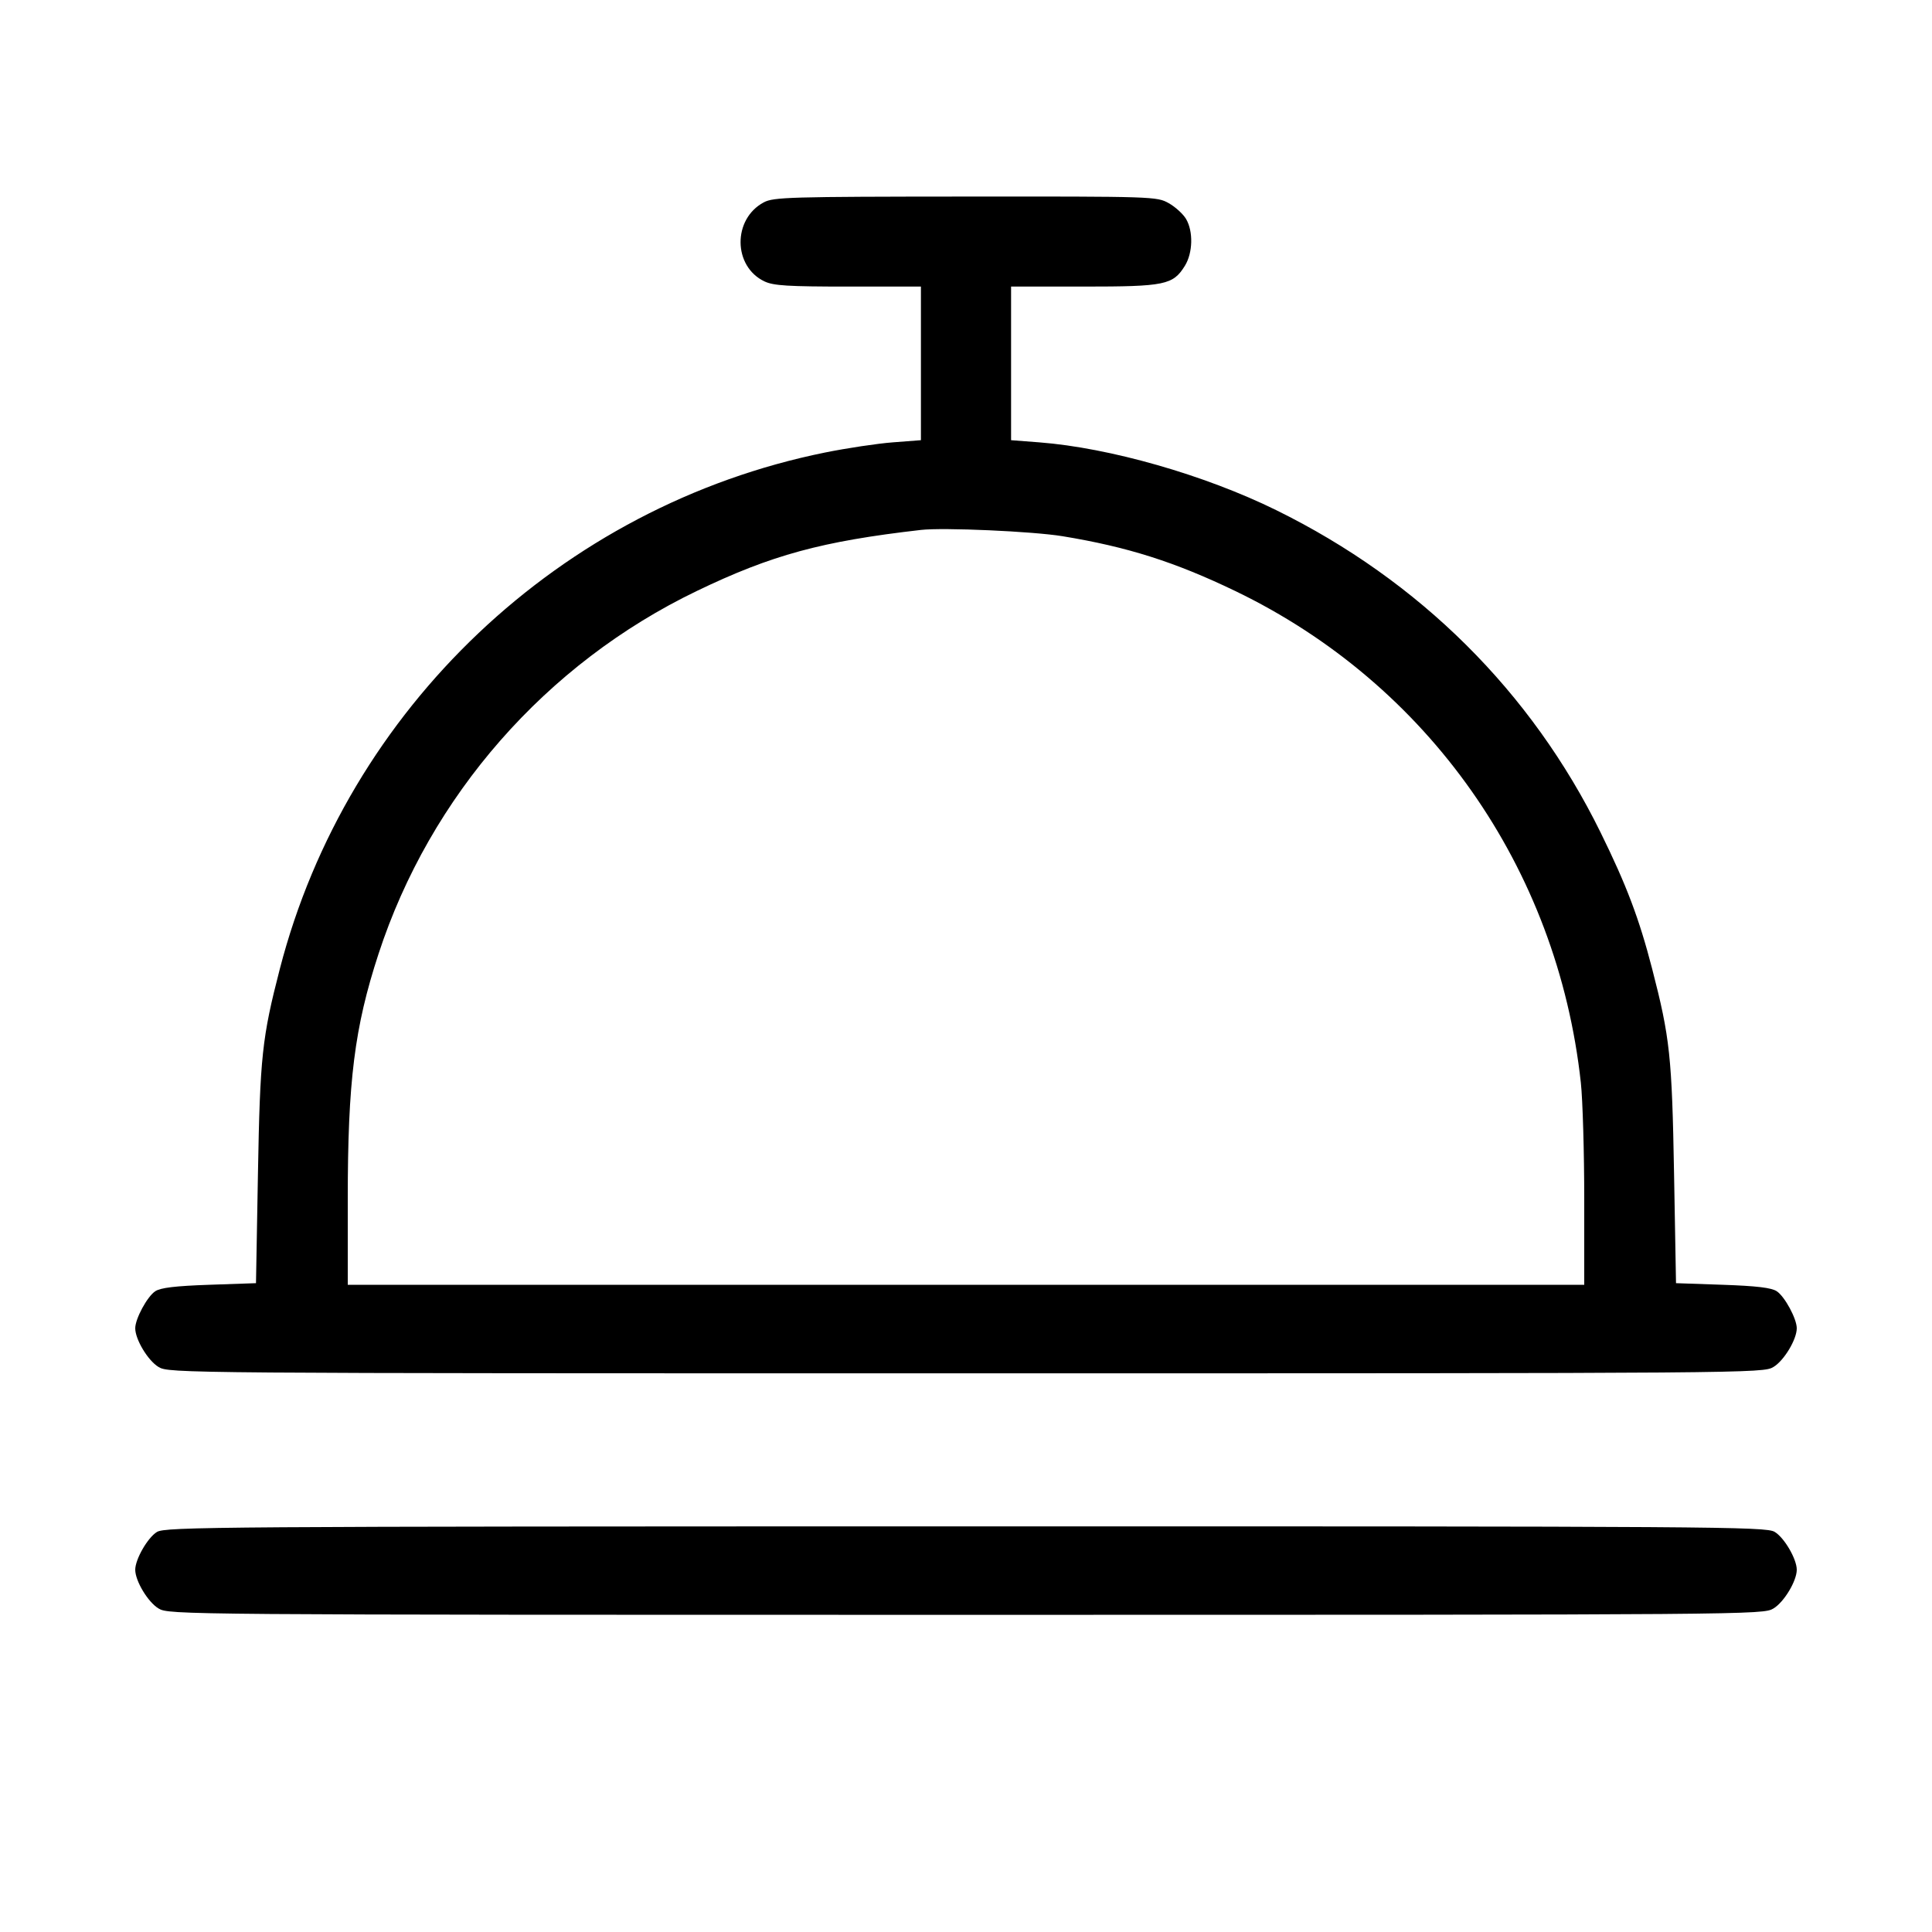 <svg fill="currentColor" viewBox="0 0 256 256" xmlns="http://www.w3.org/2000/svg"><path d="M101.205 26.813 C 97.061 29.023,97.117 35.304,101.298 37.288 C 102.492 37.855,104.414 37.973,112.384 37.973 L 122.027 37.973 122.027 48.150 L 122.027 58.327 118.295 58.614 C 116.242 58.772,112.204 59.379,109.321 59.962 C 74.306 67.052,46.003 93.857,37.080 128.379 C 34.720 137.512,34.456 139.976,34.179 155.520 L 33.920 170.027 27.733 170.240 C 23.242 170.395,21.280 170.629,20.575 171.093 C 19.511 171.794,17.920 174.735,17.920 176.000 C 17.920 177.485,19.601 180.281,21.004 181.129 C 22.385 181.964,23.544 181.973,128.000 181.973 C 232.456 181.973,233.615 181.964,234.996 181.129 C 236.399 180.281,238.080 177.485,238.080 176.000 C 238.080 174.735,236.489 171.794,235.425 171.093 C 234.720 170.629,232.758 170.395,228.267 170.240 L 222.080 170.027 221.821 155.520 C 221.544 139.976,221.280 137.512,218.920 128.379 C 217.197 121.714,215.529 117.304,212.079 110.293 C 202.905 91.649,188.099 76.940,169.095 67.592 C 159.621 62.931,147.035 59.331,137.705 58.614 L 133.973 58.327 133.973 48.150 L 133.973 37.973 143.616 37.973 C 154.376 37.973,155.434 37.755,157.007 35.211 C 158.060 33.506,158.130 30.657,157.158 29.013 C 156.769 28.353,155.735 27.412,154.860 26.920 C 153.295 26.041,152.877 26.027,127.942 26.045 C 104.606 26.061,102.503 26.121,101.205 26.813 M140.800 71.052 C 149.383 72.460,155.686 74.461,163.688 78.317 C 189.251 90.636,206.369 114.990,209.469 143.450 C 209.717 145.729,209.920 152.689,209.920 158.917 L 209.920 170.240 128.000 170.240 L 46.080 170.240 46.080 158.917 C 46.080 143.245,46.969 136.149,50.155 126.399 C 57.004 105.437,72.346 87.939,92.312 78.317 C 102.235 73.535,108.873 71.726,122.027 70.218 C 125.003 69.877,136.842 70.403,140.800 71.052 M20.787 202.998 C 19.554 203.762,17.920 206.613,17.920 208.000 C 17.920 209.485,19.601 212.281,21.004 213.129 C 22.385 213.964,23.544 213.973,128.000 213.973 C 232.456 213.973,233.615 213.964,234.996 213.129 C 236.399 212.281,238.080 209.485,238.080 208.000 C 238.080 206.570,236.420 203.732,235.143 202.977 C 233.969 202.284,227.585 202.241,127.934 202.251 C 28.397 202.262,21.901 202.307,20.787 202.998 " stroke="none" fill-rule="evenodd"></path></svg>